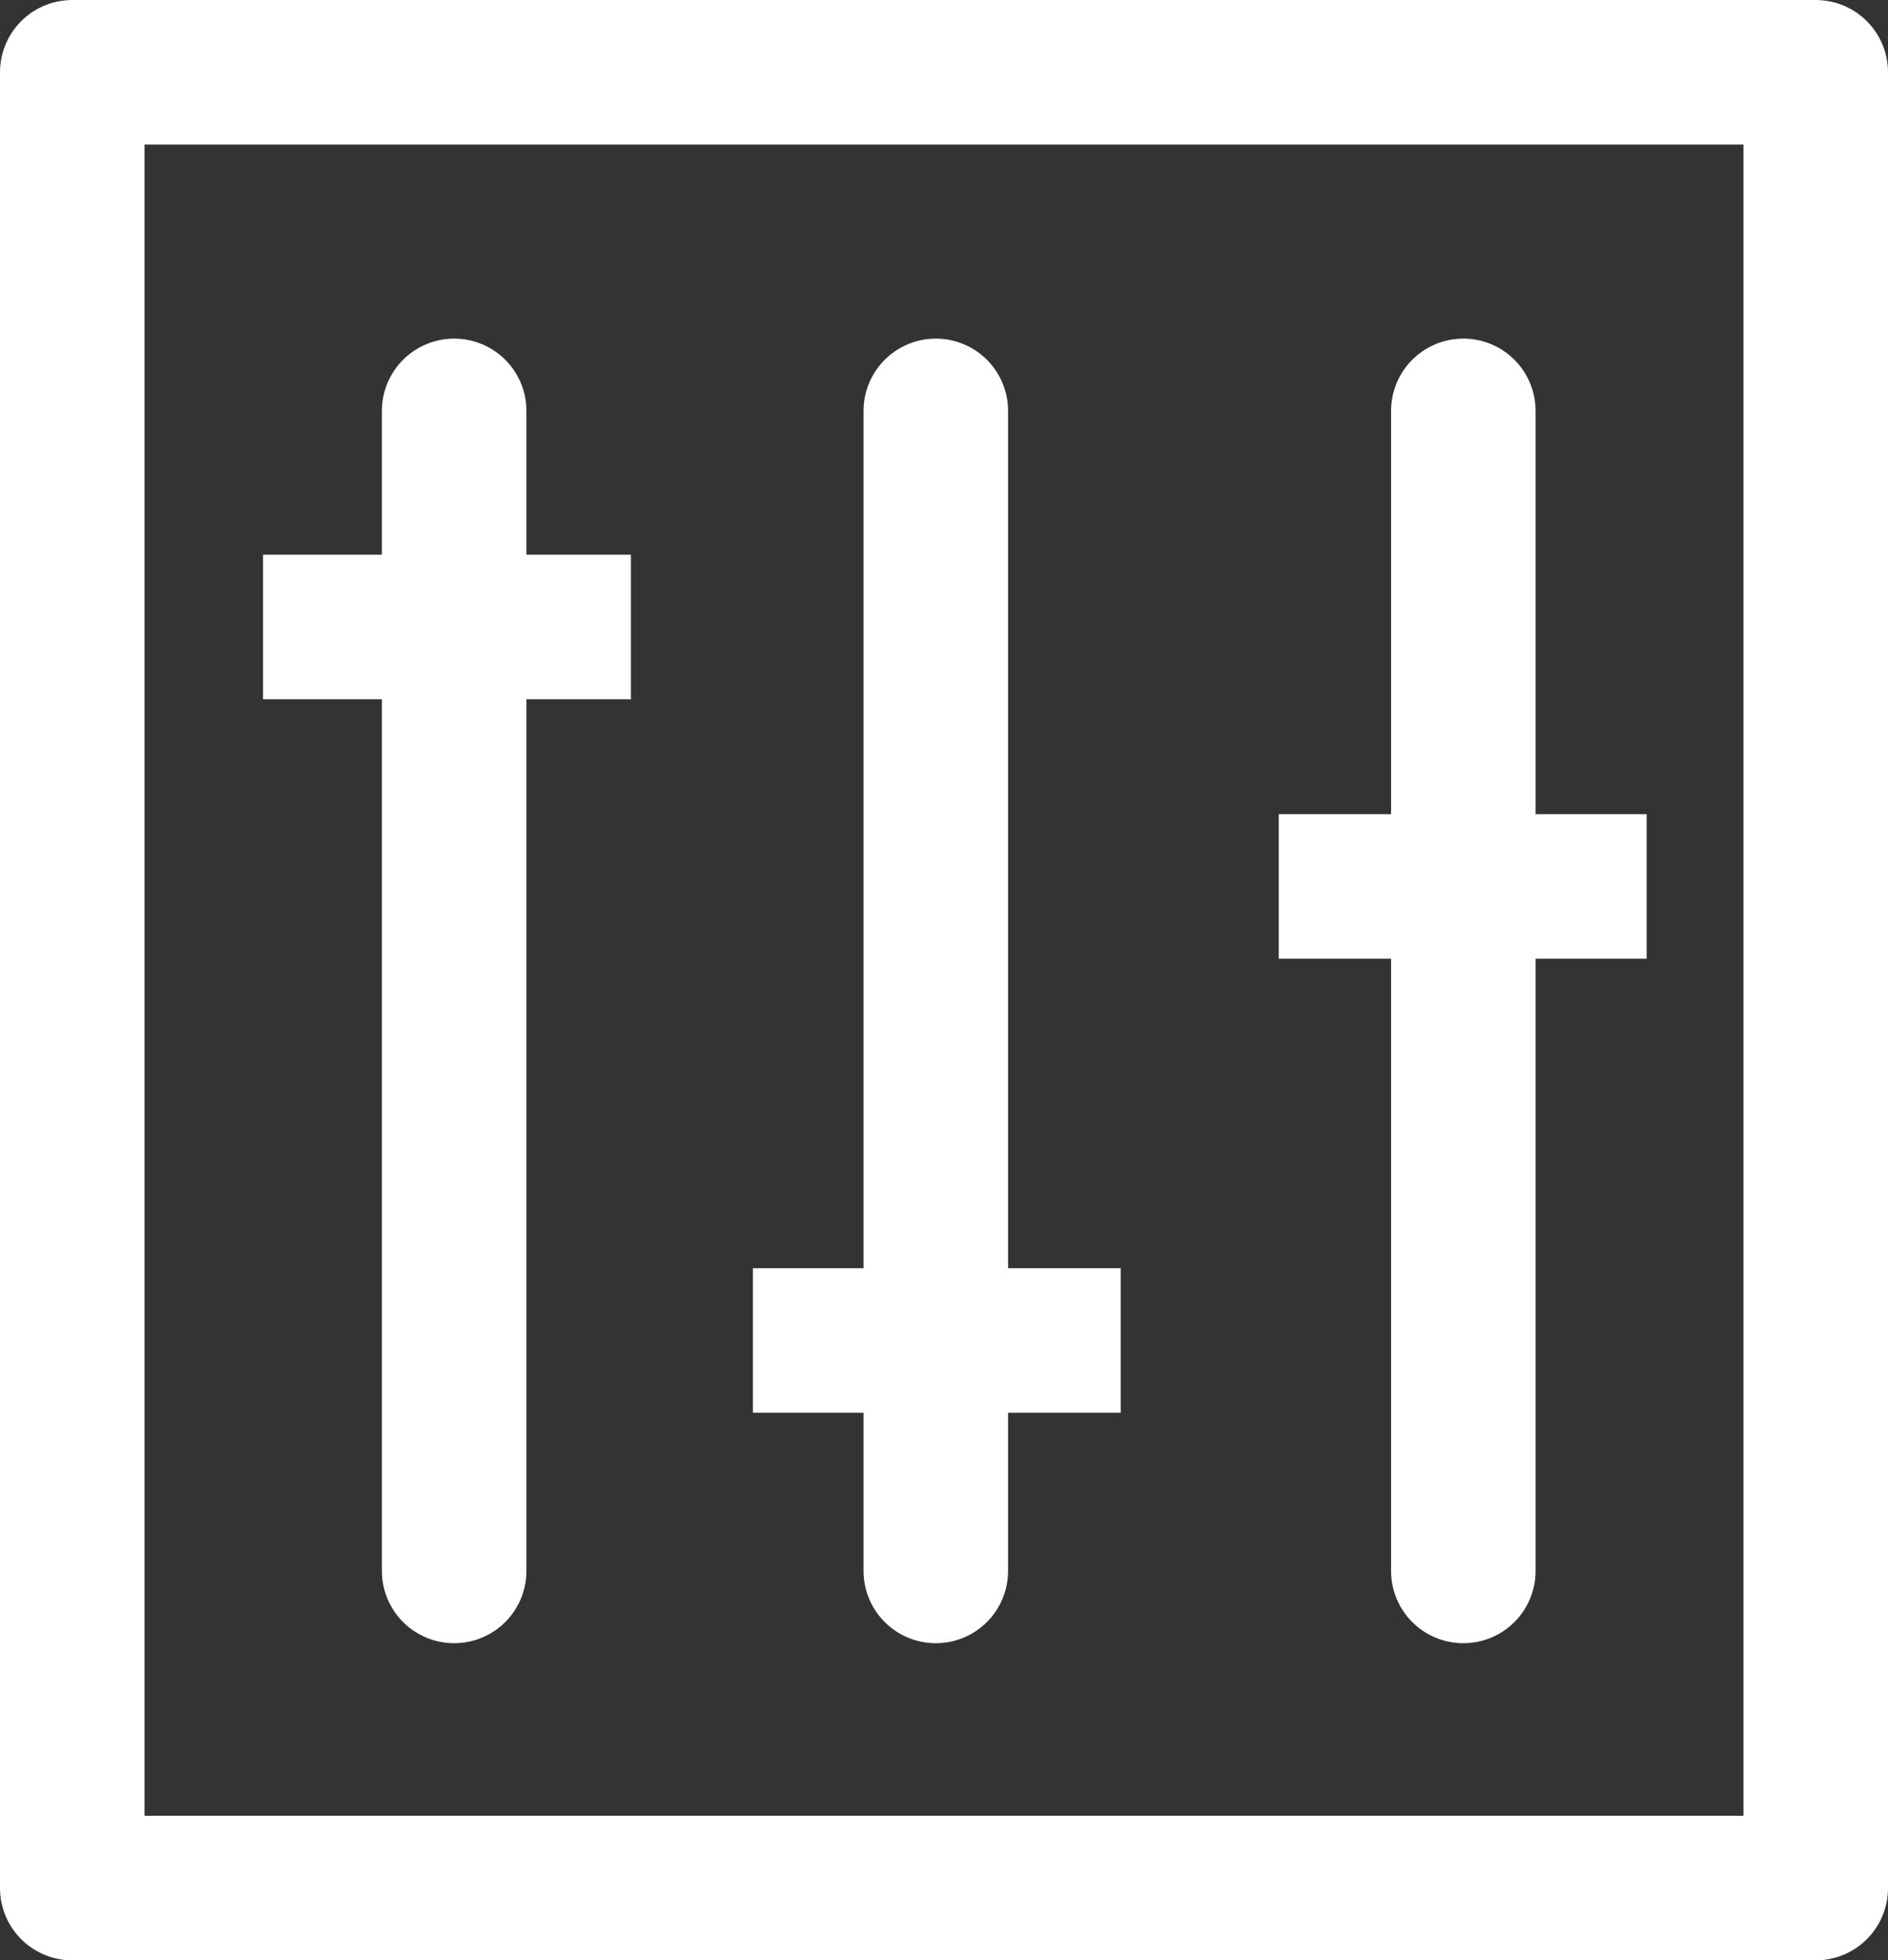 <?xml version="1.0" encoding="UTF-8" standalone="no"?>
<svg
   xmlns:dc="http://purl.org/dc/elements/1.1/"
   xmlns:cc="http://creativecommons.org/ns#"
   xmlns:rdf="http://www.w3.org/1999/02/22-rdf-syntax-ns#"
   xmlns:svg="http://www.w3.org/2000/svg"
   xmlns="http://www.w3.org/2000/svg"
   xmlns:sodipodi="http://sodipodi.sourceforge.net/DTD/sodipodi-0.dtd"
   xmlns:inkscape="http://www.inkscape.org/namespaces/inkscape"
   width="10.372mm"
   height="10.768mm"
   viewBox="0 0 10.372 10.768"
   version="1.1"
   id="svg8"
   inkscape:version="1.0.2 (e86c870879, 2021-01-15, custom)"
   sodipodi:docname="operateLoadsIconWhite.svg">
  <rect x="0" y="0" width="10.372" height="10.768" fill="#333333" stroke="none"/>
  <defs
     id="defs2" />
  <sodipodi:namedview
     id="base"
     pagecolor="#ffffff"
     bordercolor="#666666"
     borderopacity="1.0"
     inkscape:pageopacity="0.0"
     inkscape:pageshadow="2"
     inkscape:zoom="6.2582904"
     inkscape:cx="43.972884"
     inkscape:cy="17.402854"
     inkscape:document-units="mm"
     inkscape:current-layer="layer1"
     inkscape:document-rotation="0"
     showgrid="false"
     fit-margin-top="0"
     fit-margin-left="0"
     fit-margin-right="0"
     fit-margin-bottom="0"
     inkscape:window-width="1600"
     inkscape:window-height="1202"
     inkscape:window-x="4792"
     inkscape:window-y="-8"
     inkscape:window-maximized="1" />
  <g
     inkscape:label="Layer 1"
     inkscape:groupmode="layer"
     id="layer1"
     transform="translate(-60.865,-91.734)">
    <rect
       style="display:inline;fill:none;stroke:#ffffff;stroke-width:0.794;stroke-linecap:square;stroke-linejoin:round;stroke-miterlimit:4;stroke-dasharray:none;stroke-dashoffset:0;paint-order:stroke markers fill;enable-background:new;stop-color:#000000"
       id="rect2432"
       width="9.578"
       height="9.974"
       x="61.262"
       y="92.131" />
    <path
       style="display:inline;fill:none;stroke:#ffffff;stroke-width:0.794;stroke-linecap:round;stroke-linejoin:miter;stroke-miterlimit:4;stroke-dasharray:none;stroke-opacity:1;enable-background:new"
       d="m 63.36,93.991 v 6.372"
       id="path2434"
       sodipodi:nodetypes="cc" />
    <path
       style="display:inline;fill:none;stroke:#ffffff;stroke-width:0.794;stroke-linecap:round;stroke-linejoin:miter;stroke-miterlimit:4;stroke-dasharray:none;stroke-opacity:1;enable-background:new"
       d="m 66.006,93.991 v 6.372"
       id="path2434-2"
       sodipodi:nodetypes="cc" />
    <path
       style="display:inline;fill:none;stroke:#ffffff;stroke-width:0.794;stroke-linecap:round;stroke-linejoin:miter;stroke-miterlimit:4;stroke-dasharray:none;stroke-opacity:1;enable-background:new"
       d="m 68.904,93.991 v 6.372"
       id="path2434-2-6"
       sodipodi:nodetypes="cc" />
    <path
       style="display:inline;fill:none;stroke:#ffffff;stroke-width:0.794;stroke-linecap:square;stroke-linejoin:miter;stroke-miterlimit:4;stroke-dasharray:none;stroke-opacity:1;enable-background:new"
       d="M 63.934,95.178 H 62.707"
       id="path2434-6"
       sodipodi:nodetypes="cc" />
    <path
       style="display:inline;fill:none;stroke:#ffffff;stroke-width:0.794;stroke-linecap:square;stroke-linejoin:miter;stroke-miterlimit:4;stroke-dasharray:none;stroke-opacity:1;enable-background:new"
       d="M 66.625,99.097 H 65.398"
       id="path2434-6-2"
       sodipodi:nodetypes="cc" />
    <path
       style="display:inline;fill:none;stroke:#ffffff;stroke-width:0.794;stroke-linecap:square;stroke-linejoin:miter;stroke-miterlimit:4;stroke-dasharray:none;stroke-opacity:1;enable-background:new"
       d="M 69.514,96.603 H 68.287"
       id="path2434-6-0"
       sodipodi:nodetypes="cc" />
  </g>
</svg>
